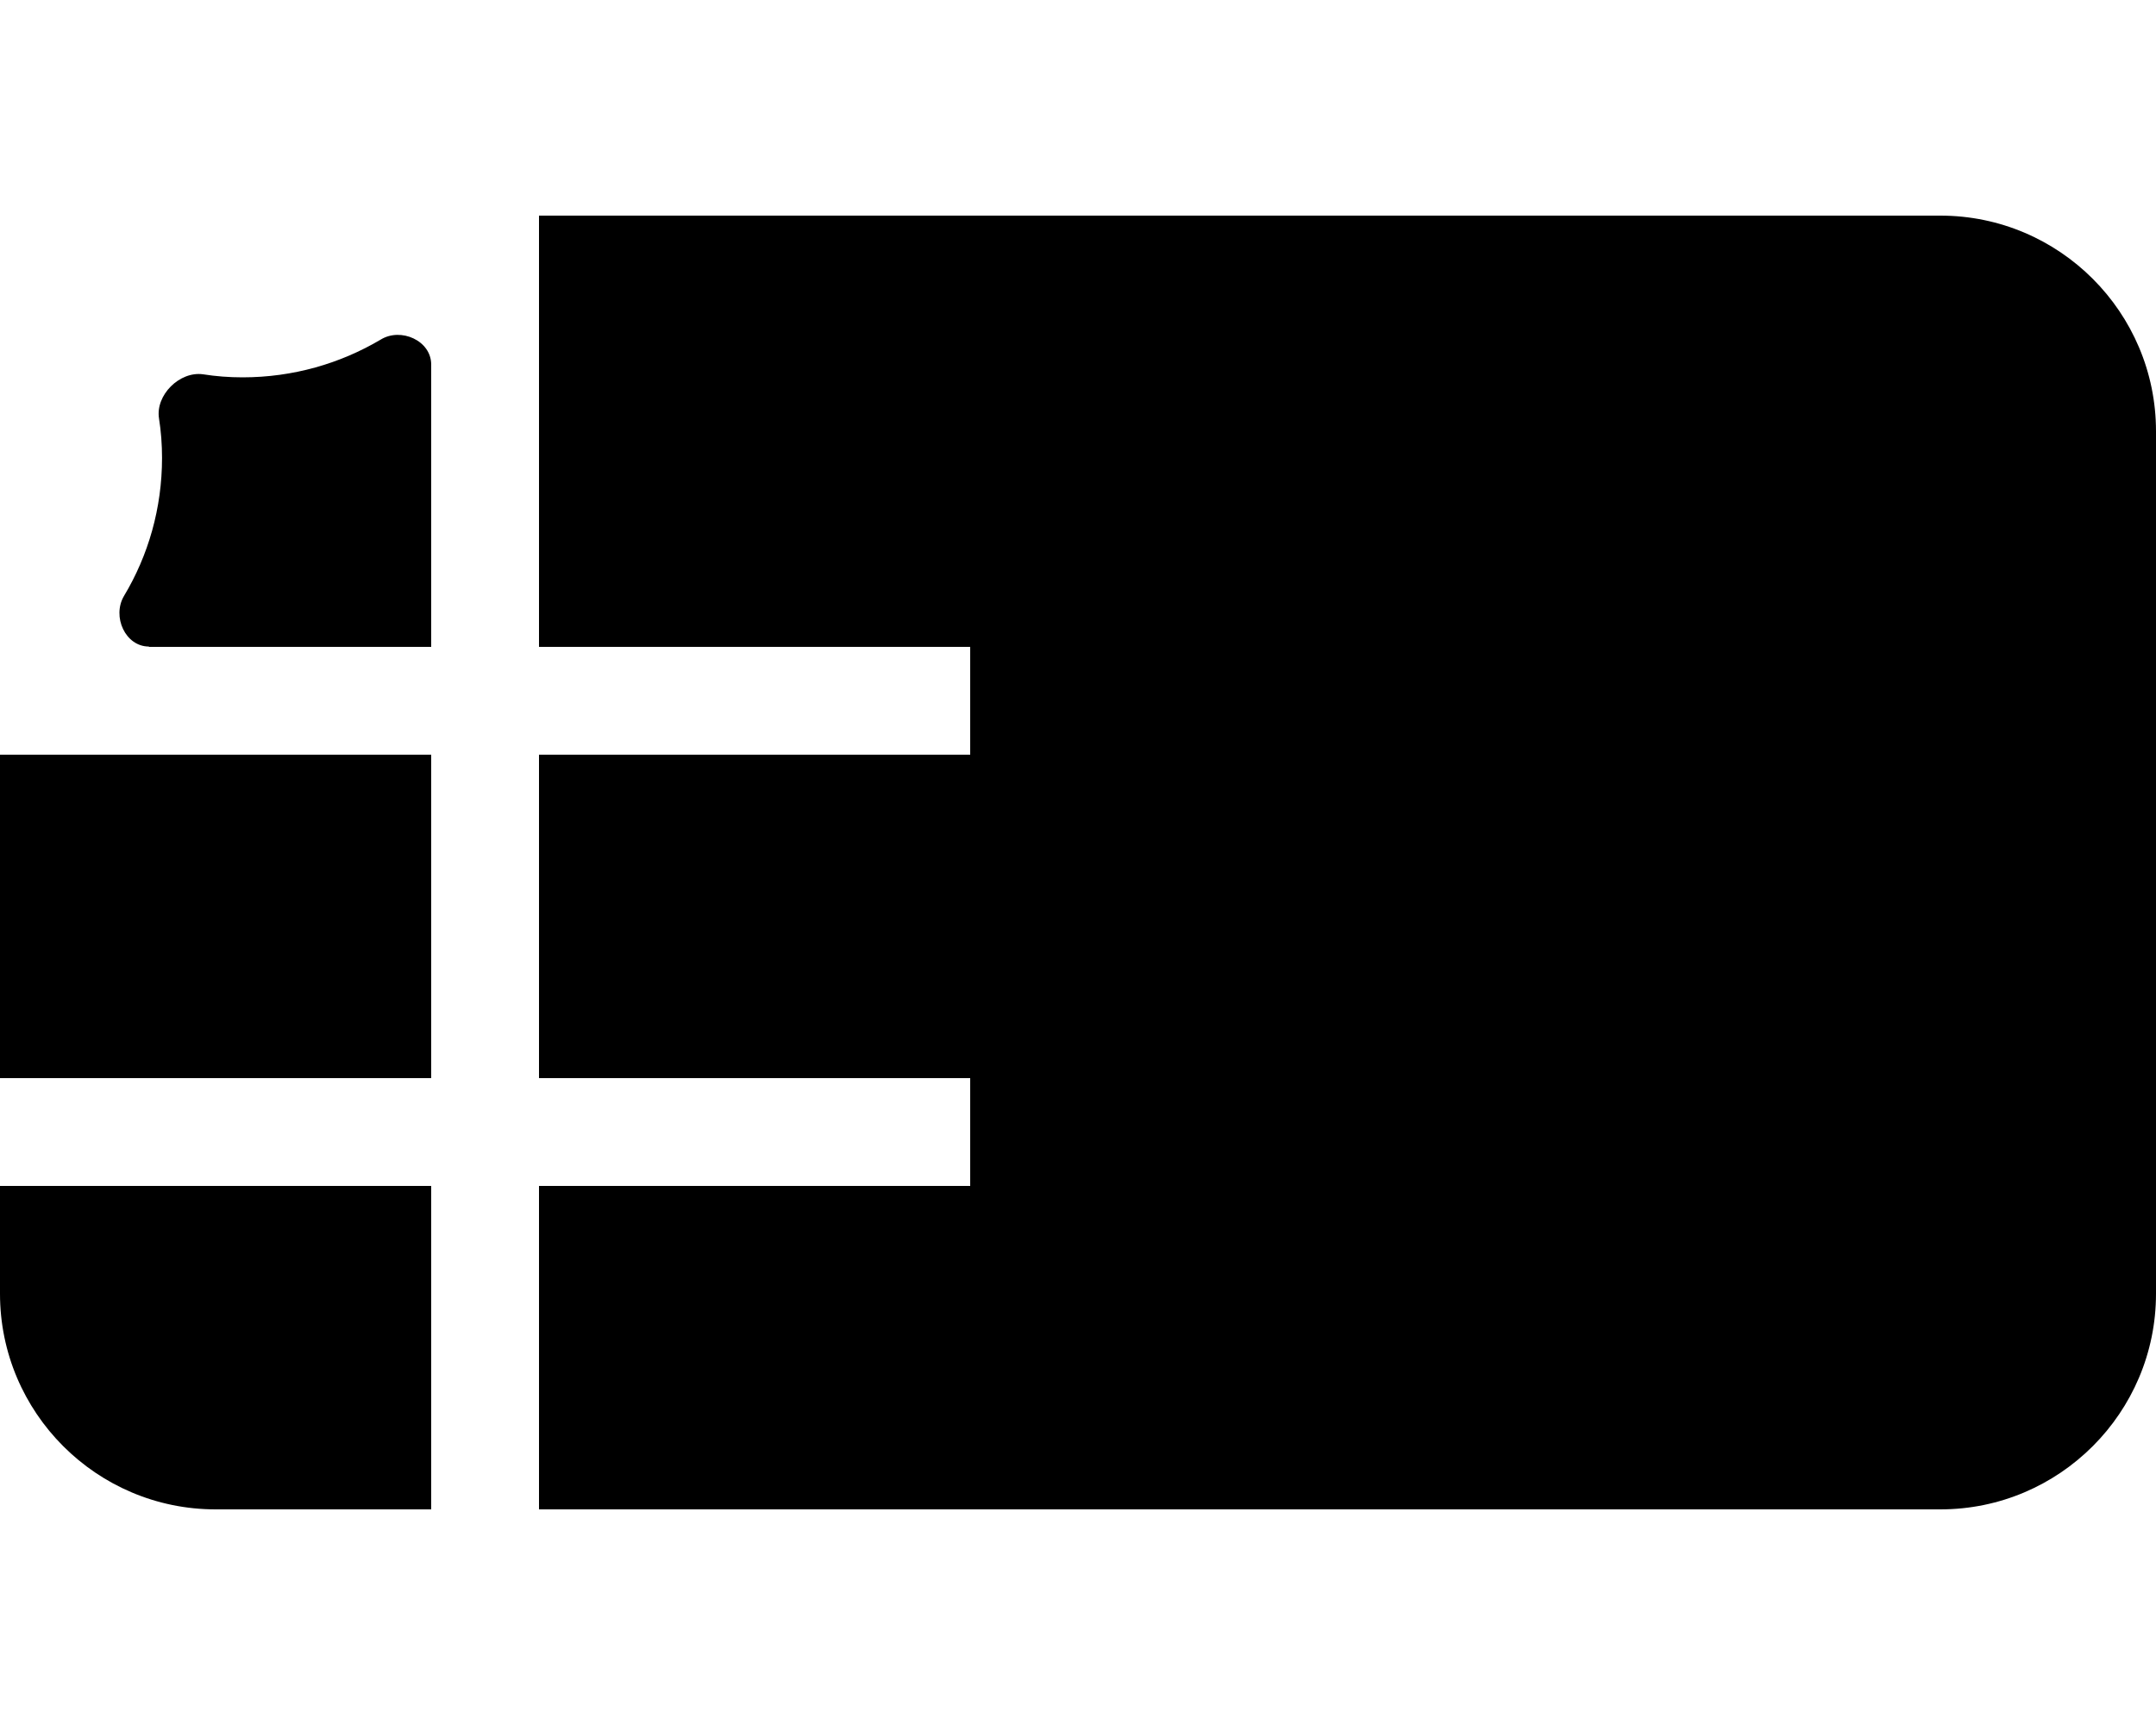 <svg xmlns="http://www.w3.org/2000/svg" viewBox="0 0 640 512"><path class="pr-icon-duotone-secondary" d="M288 64l288 0c35.3 0 64 28.7 64 64l0 256c0 35.3-28.7 64-64 64l-288 0 0-96 0-32 0-96 0-32 0-128z"/><path class="pr-icon-duotone-primary" d="M0 224l0 96 128 0 0-96L0 224zM0 352l0 32c0 35.3 28.7 64 64 64l64 0 0-96L0 352zm160 96l128 0 0-96-128 0 0 96zM288 320l0-96-128 0 0 96 128 0zm0-128l0-128L160 64l0 128 128 0zM44.2 192L96 192s0 0 0 0l32 0 0-32s0 0 0 0l0-51.8c0-7.1-9-11.1-15-7.4C101 107.9 87 112 72 112c-4 0-7.9-.3-11.7-.9c-7-1-14.2 6.2-13.1 13.1c.6 3.8 .9 7.7 .9 11.7c0 15-4.1 29-11.3 41c-3.6 6.1 .4 15 7.4 15z"/></svg>